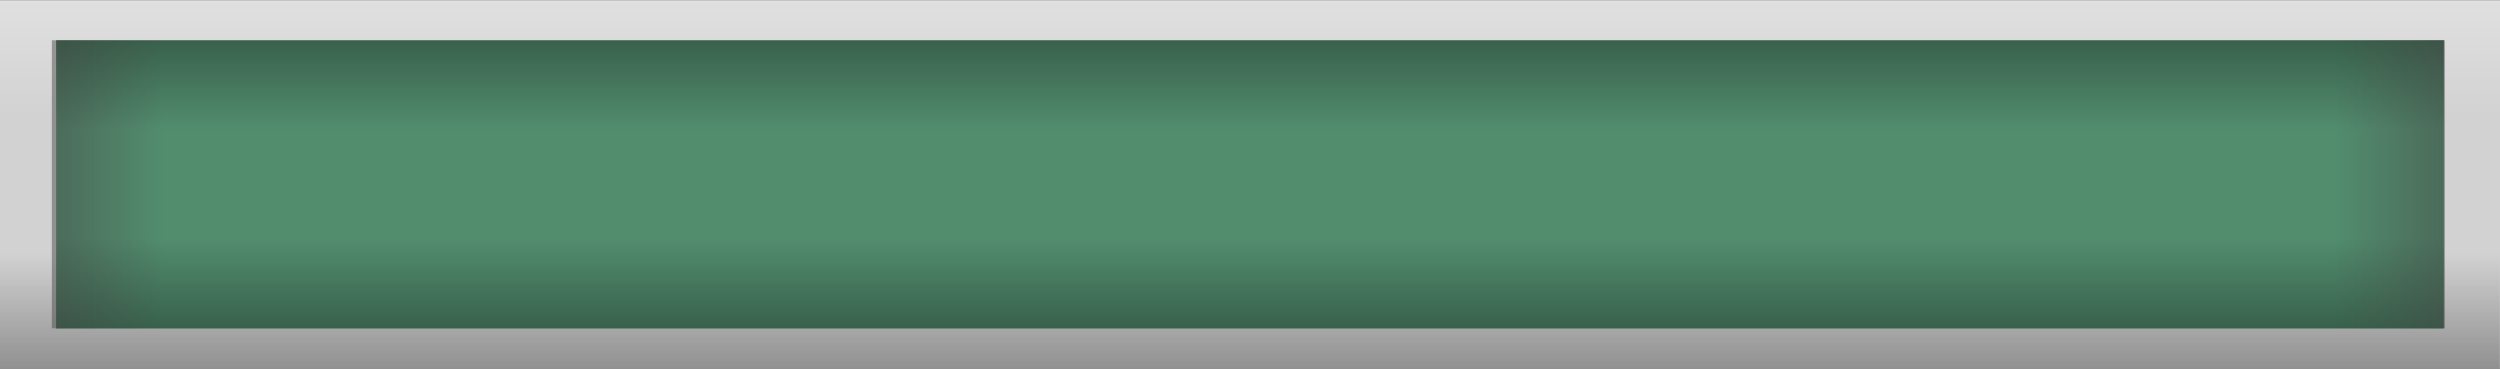 <svg version="1.1" xmlns="http://www.w3.org/2000/svg" xmlns:xlink="http://www.w3.org/1999/xlink" width="14.467" height="2.133" viewBox="0,0,14.467,2.133"><rect x="0" y="0" width="14.467" height="2.133" fill="#333333" stroke="none"/><defs><linearGradient x1="240.2" y1="182.533" x2="240.2" y2="180.4" gradientUnits="userSpaceOnUse" id="color-1"><stop offset="0" stop-color="#000000"/><stop offset="1" stop-color="#000000" stop-opacity="0"/></linearGradient><linearGradient x1="240.2" y1="177.467" x2="240.2" y2="179.6" gradientUnits="userSpaceOnUse" id="color-2"><stop offset="0" stop-color="#ffffff"/><stop offset="1" stop-color="#ffffff" stop-opacity="0"/></linearGradient><linearGradient x1="240.191" y1="181.979" x2="240.191" y2="180.312" gradientUnits="userSpaceOnUse" id="color-3"><stop offset="0" stop-color="#000000"/><stop offset="1" stop-color="#000000" stop-opacity="0"/></linearGradient><linearGradient x1="240.191" y1="178.021" x2="240.191" y2="179.688" gradientUnits="userSpaceOnUse" id="color-4"><stop offset="0" stop-color="#000000"/><stop offset="1" stop-color="#000000" stop-opacity="0"/></linearGradient><linearGradient x1="232.346" y1="180.05" x2="233.712" y2="180.05" gradientUnits="userSpaceOnUse" id="color-5"><stop offset="0" stop-color="#444444"/><stop offset="1" stop-color="#444444" stop-opacity="0"/></linearGradient><linearGradient x1="247.635" y1="180.05" x2="246.269" y2="180.05" gradientUnits="userSpaceOnUse" id="color-6"><stop offset="0" stop-color="#444444"/><stop offset="1" stop-color="#444444" stop-opacity="0"/></linearGradient></defs><g transform="translate(-232.767,-178.933)"><g data-paper-data="{&quot;isPaintingLayer&quot;:true}" fill-rule="nonzero" stroke="none" stroke-width="0" stroke-linecap="butt" stroke-linejoin="miter" stroke-miterlimit="10" stroke-dasharray="" stroke-dashoffset="0" style="mix-blend-mode: normal"><g><path d="M232.767,181.067v-2.133h14.467v2.133z" fill="#d2d2d2"/><path d="M247.233,178.933v2.133h-14.467v-2.133z" data-paper-data="{&quot;index&quot;:null}" fill="url(#color-1)"/><path d="M232.767,181.067v-2.133h14.467v2.133z" data-paper-data="{&quot;index&quot;:null}" fill="url(#color-2)"/></g><g><g><path d="M233.092,180.833v-1.667h13.817v1.667z" fill="#528d6e"/><path d="M246.908,179.167v1.667h-13.817v-1.667z" data-paper-data="{&quot;index&quot;:null}" fill="url(#color-3)"/><path d="M233.092,180.833v-1.667h13.817v1.667z" data-paper-data="{&quot;index&quot;:null}" fill="url(#color-4)"/></g><path d="M233.067,180.833v-1.667h1.367v1.667z" data-paper-data="{&quot;index&quot;:null}" fill="url(#color-5)"/><path d="M245.548,180.833v-1.667h1.367v1.667z" data-paper-data="{&quot;index&quot;:null}" fill="url(#color-6)"/></g></g></g></svg>